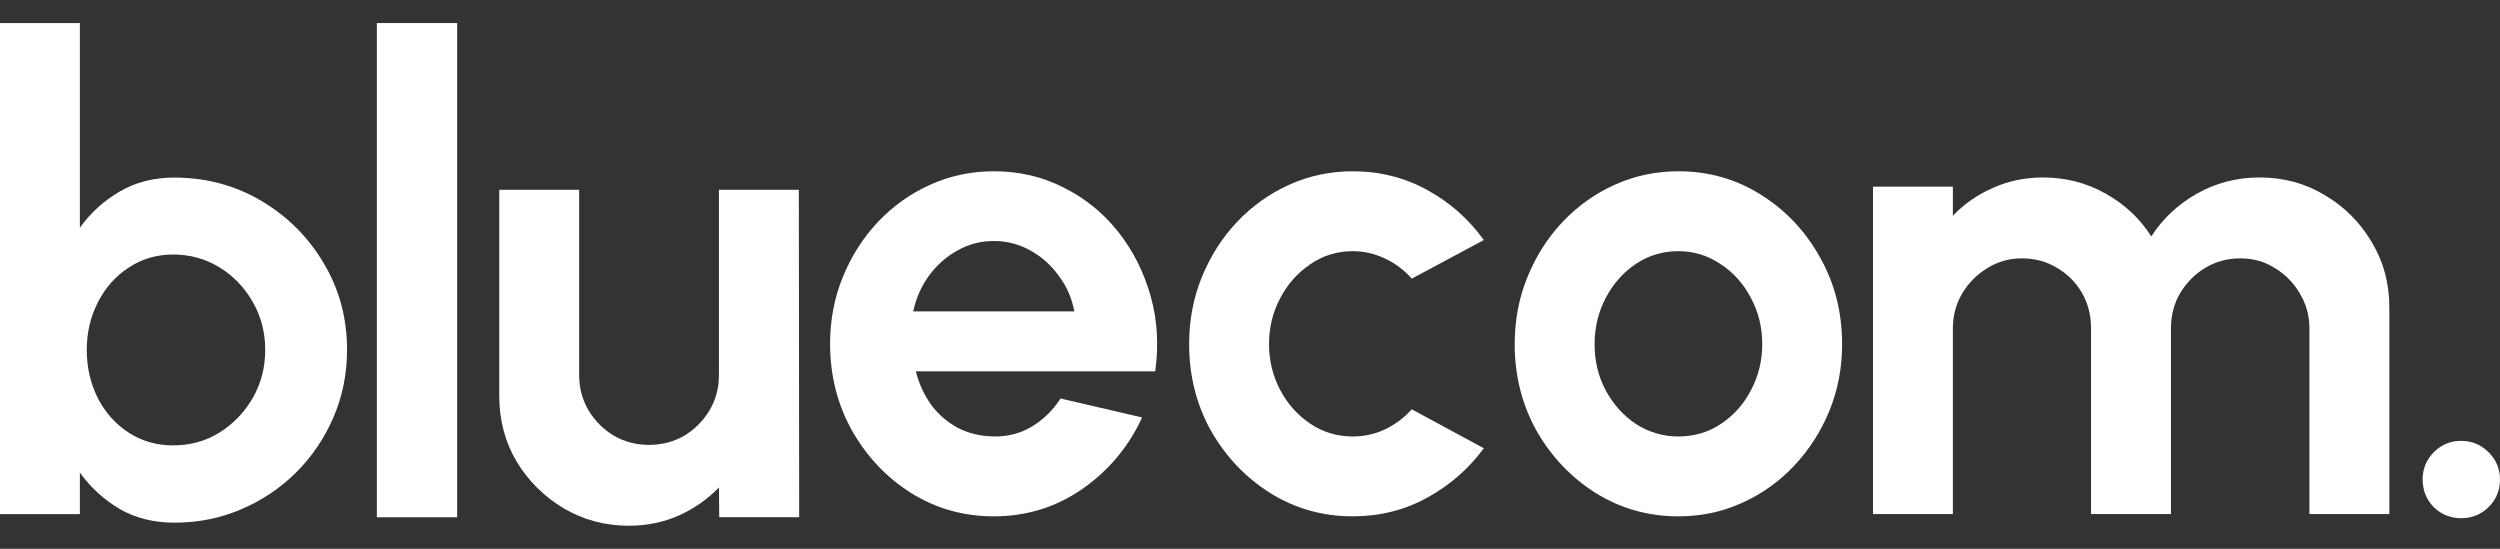 <svg width="82" height="18" viewBox="0 0 82 18" fill="none" xmlns="http://www.w3.org/2000/svg">
<rect x="0" y="0" width="82" height="18" fill="#333333" stroke="none"/>
<path d="M16.376 12.992V6.226H18.996V12.304C18.996 12.727 19.1 13.113 19.307 13.464C19.515 13.808 19.791 14.083 20.134 14.291C20.485 14.491 20.868 14.592 21.283 14.592C21.713 14.592 22.099 14.491 22.443 14.291C22.787 14.083 23.062 13.808 23.27 13.464C23.478 13.113 23.581 12.727 23.581 12.304V6.226H26.202L26.213 16.965H23.592L23.581 15.988C23.209 16.374 22.769 16.682 22.261 16.911C21.752 17.133 21.208 17.244 20.628 17.244C19.848 17.244 19.136 17.054 18.491 16.675C17.847 16.288 17.331 15.777 16.945 15.139C16.565 14.495 16.376 13.779 16.376 12.992Z" fill="white"/>
<path d="M32.596 16.936C31.608 16.936 30.706 16.682 29.89 16.174C29.081 15.666 28.433 14.982 27.946 14.123C27.466 13.264 27.227 12.315 27.227 11.277C27.227 10.497 27.366 9.766 27.645 9.086C27.925 8.399 28.308 7.798 28.794 7.282C29.288 6.76 29.861 6.351 30.513 6.058C31.164 5.764 31.859 5.618 32.596 5.618C33.434 5.618 34.2 5.797 34.894 6.155C35.596 6.505 36.19 6.989 36.677 7.604C37.164 8.22 37.518 8.922 37.74 9.709C37.962 10.497 38.012 11.32 37.89 12.179H30.04C30.14 12.58 30.305 12.942 30.534 13.264C30.763 13.579 31.053 13.833 31.404 14.026C31.755 14.212 32.152 14.309 32.596 14.316C33.054 14.323 33.469 14.216 33.842 13.994C34.221 13.765 34.536 13.457 34.787 13.07L37.461 13.693C37.024 14.646 36.373 15.426 35.506 16.034C34.64 16.636 33.67 16.936 32.596 16.936ZM29.954 10.214H35.238C35.159 9.784 34.991 9.398 34.733 9.054C34.483 8.703 34.171 8.424 33.799 8.216C33.426 8.009 33.026 7.905 32.596 7.905C32.166 7.905 31.769 8.009 31.404 8.216C31.039 8.417 30.727 8.693 30.47 9.043C30.219 9.387 30.047 9.777 29.954 10.214Z" fill="white"/>
<path d="M46.306 13.425L48.669 14.703C48.175 15.376 47.555 15.916 46.811 16.324C46.066 16.733 45.254 16.936 44.373 16.936C43.385 16.936 42.483 16.682 41.667 16.174C40.858 15.666 40.21 14.986 39.723 14.134C39.243 13.274 39.004 12.326 39.004 11.288C39.004 10.5 39.143 9.766 39.422 9.086C39.702 8.399 40.085 7.798 40.572 7.282C41.066 6.76 41.638 6.351 42.29 6.058C42.941 5.764 43.636 5.618 44.373 5.618C45.254 5.618 46.066 5.822 46.811 6.23C47.555 6.638 48.175 7.186 48.669 7.873L46.306 9.14C46.056 8.854 45.758 8.632 45.415 8.474C45.078 8.317 44.731 8.238 44.373 8.238C43.858 8.238 43.392 8.381 42.977 8.667C42.562 8.947 42.232 9.319 41.989 9.784C41.746 10.242 41.624 10.744 41.624 11.288C41.624 11.825 41.746 12.326 41.989 12.791C42.232 13.249 42.562 13.618 42.977 13.897C43.392 14.177 43.858 14.316 44.373 14.316C44.745 14.316 45.1 14.238 45.436 14.08C45.773 13.915 46.063 13.697 46.306 13.425Z" fill="white"/>
<path d="M55.051 16.936C54.063 16.936 53.161 16.682 52.345 16.174C51.536 15.666 50.888 14.986 50.401 14.134C49.922 13.274 49.682 12.326 49.682 11.288C49.682 10.5 49.822 9.766 50.101 9.086C50.38 8.399 50.763 7.798 51.25 7.282C51.744 6.76 52.316 6.351 52.968 6.058C53.62 5.764 54.314 5.618 55.051 5.618C56.039 5.618 56.938 5.872 57.747 6.38C58.563 6.888 59.211 7.572 59.691 8.431C60.178 9.29 60.421 10.242 60.421 11.288C60.421 12.068 60.281 12.798 60.002 13.479C59.723 14.159 59.336 14.76 58.842 15.283C58.355 15.798 57.786 16.203 57.135 16.496C56.49 16.79 55.796 16.936 55.051 16.936ZM55.051 14.316C55.574 14.316 56.043 14.177 56.458 13.897C56.873 13.618 57.199 13.249 57.435 12.791C57.679 12.333 57.801 11.832 57.801 11.288C57.801 10.729 57.675 10.221 57.425 9.763C57.181 9.298 56.848 8.929 56.426 8.657C56.011 8.378 55.553 8.238 55.051 8.238C54.536 8.238 54.071 8.378 53.655 8.657C53.24 8.936 52.911 9.308 52.667 9.774C52.424 10.239 52.302 10.744 52.302 11.288C52.302 11.853 52.428 12.365 52.678 12.823C52.929 13.282 53.262 13.647 53.677 13.919C54.099 14.184 54.557 14.316 55.051 14.316Z" fill="white"/>
<path d="M61.434 16.861V6.122H64.054V7.078C64.42 6.691 64.856 6.387 65.365 6.165C65.873 5.936 66.421 5.821 67.008 5.821C67.752 5.821 68.436 5.997 69.059 6.347C69.689 6.698 70.19 7.167 70.562 7.754C70.942 7.167 71.443 6.698 72.066 6.347C72.689 5.997 73.372 5.821 74.117 5.821C74.904 5.821 75.617 6.015 76.254 6.401C76.898 6.781 77.41 7.292 77.79 7.937C78.176 8.574 78.37 9.286 78.37 10.074V16.861H75.749V10.772C75.749 10.357 75.645 9.977 75.438 9.634C75.237 9.283 74.965 9.004 74.622 8.796C74.285 8.581 73.906 8.474 73.483 8.474C73.061 8.474 72.678 8.578 72.334 8.785C71.998 8.986 71.726 9.258 71.518 9.601C71.31 9.945 71.207 10.335 71.207 10.772V16.861H68.586V10.772C68.586 10.335 68.486 9.945 68.286 9.601C68.085 9.258 67.813 8.986 67.469 8.785C67.126 8.578 66.743 8.474 66.32 8.474C65.905 8.474 65.526 8.581 65.182 8.796C64.838 9.004 64.563 9.283 64.355 9.634C64.155 9.977 64.054 10.357 64.054 10.772V16.861H61.434Z" fill="white"/>
<path d="M5.713 5.825C6.758 5.825 7.711 6.079 8.57 6.587C9.429 7.095 10.113 7.779 10.621 8.638C11.129 9.49 11.383 10.435 11.383 11.473C11.383 12.254 11.237 12.988 10.943 13.675C10.649 14.362 10.241 14.967 9.719 15.49C9.203 16.005 8.602 16.41 7.915 16.703C7.235 16.997 6.501 17.143 5.713 17.143C5.04 17.143 4.442 16.993 3.92 16.692C3.404 16.385 2.971 15.987 2.62 15.501V16.864H0V0.756H2.62V7.468C2.971 6.981 3.404 6.587 3.92 6.286C4.442 5.979 5.04 5.825 5.713 5.825ZM5.681 14.609C6.239 14.609 6.744 14.47 7.195 14.19C7.653 13.904 8.018 13.524 8.291 13.052C8.563 12.579 8.699 12.053 8.699 11.473C8.699 10.901 8.563 10.378 8.291 9.905C8.018 9.426 7.653 9.046 7.195 8.767C6.737 8.488 6.232 8.348 5.681 8.348C5.137 8.348 4.65 8.491 4.22 8.778C3.791 9.057 3.454 9.436 3.211 9.916C2.968 10.389 2.846 10.908 2.846 11.473C2.846 12.053 2.968 12.583 3.211 13.063C3.454 13.535 3.791 13.911 4.22 14.19C4.65 14.47 5.137 14.609 5.681 14.609Z" fill="white"/>
<path d="M12.361 16.966V0.756H14.995V16.966H12.361Z" fill="white"/>
<path d="M80.726 16.997C80.376 16.997 80.076 16.876 79.826 16.634C79.584 16.384 79.462 16.081 79.462 15.723C79.462 15.38 79.584 15.083 79.826 14.834C80.076 14.584 80.376 14.46 80.726 14.46C81.077 14.46 81.376 14.584 81.626 14.834C81.875 15.083 82 15.38 82 15.723C82 16.081 81.875 16.384 81.626 16.634C81.376 16.876 81.077 16.997 80.726 16.997Z" fill="white"/>
</svg>

